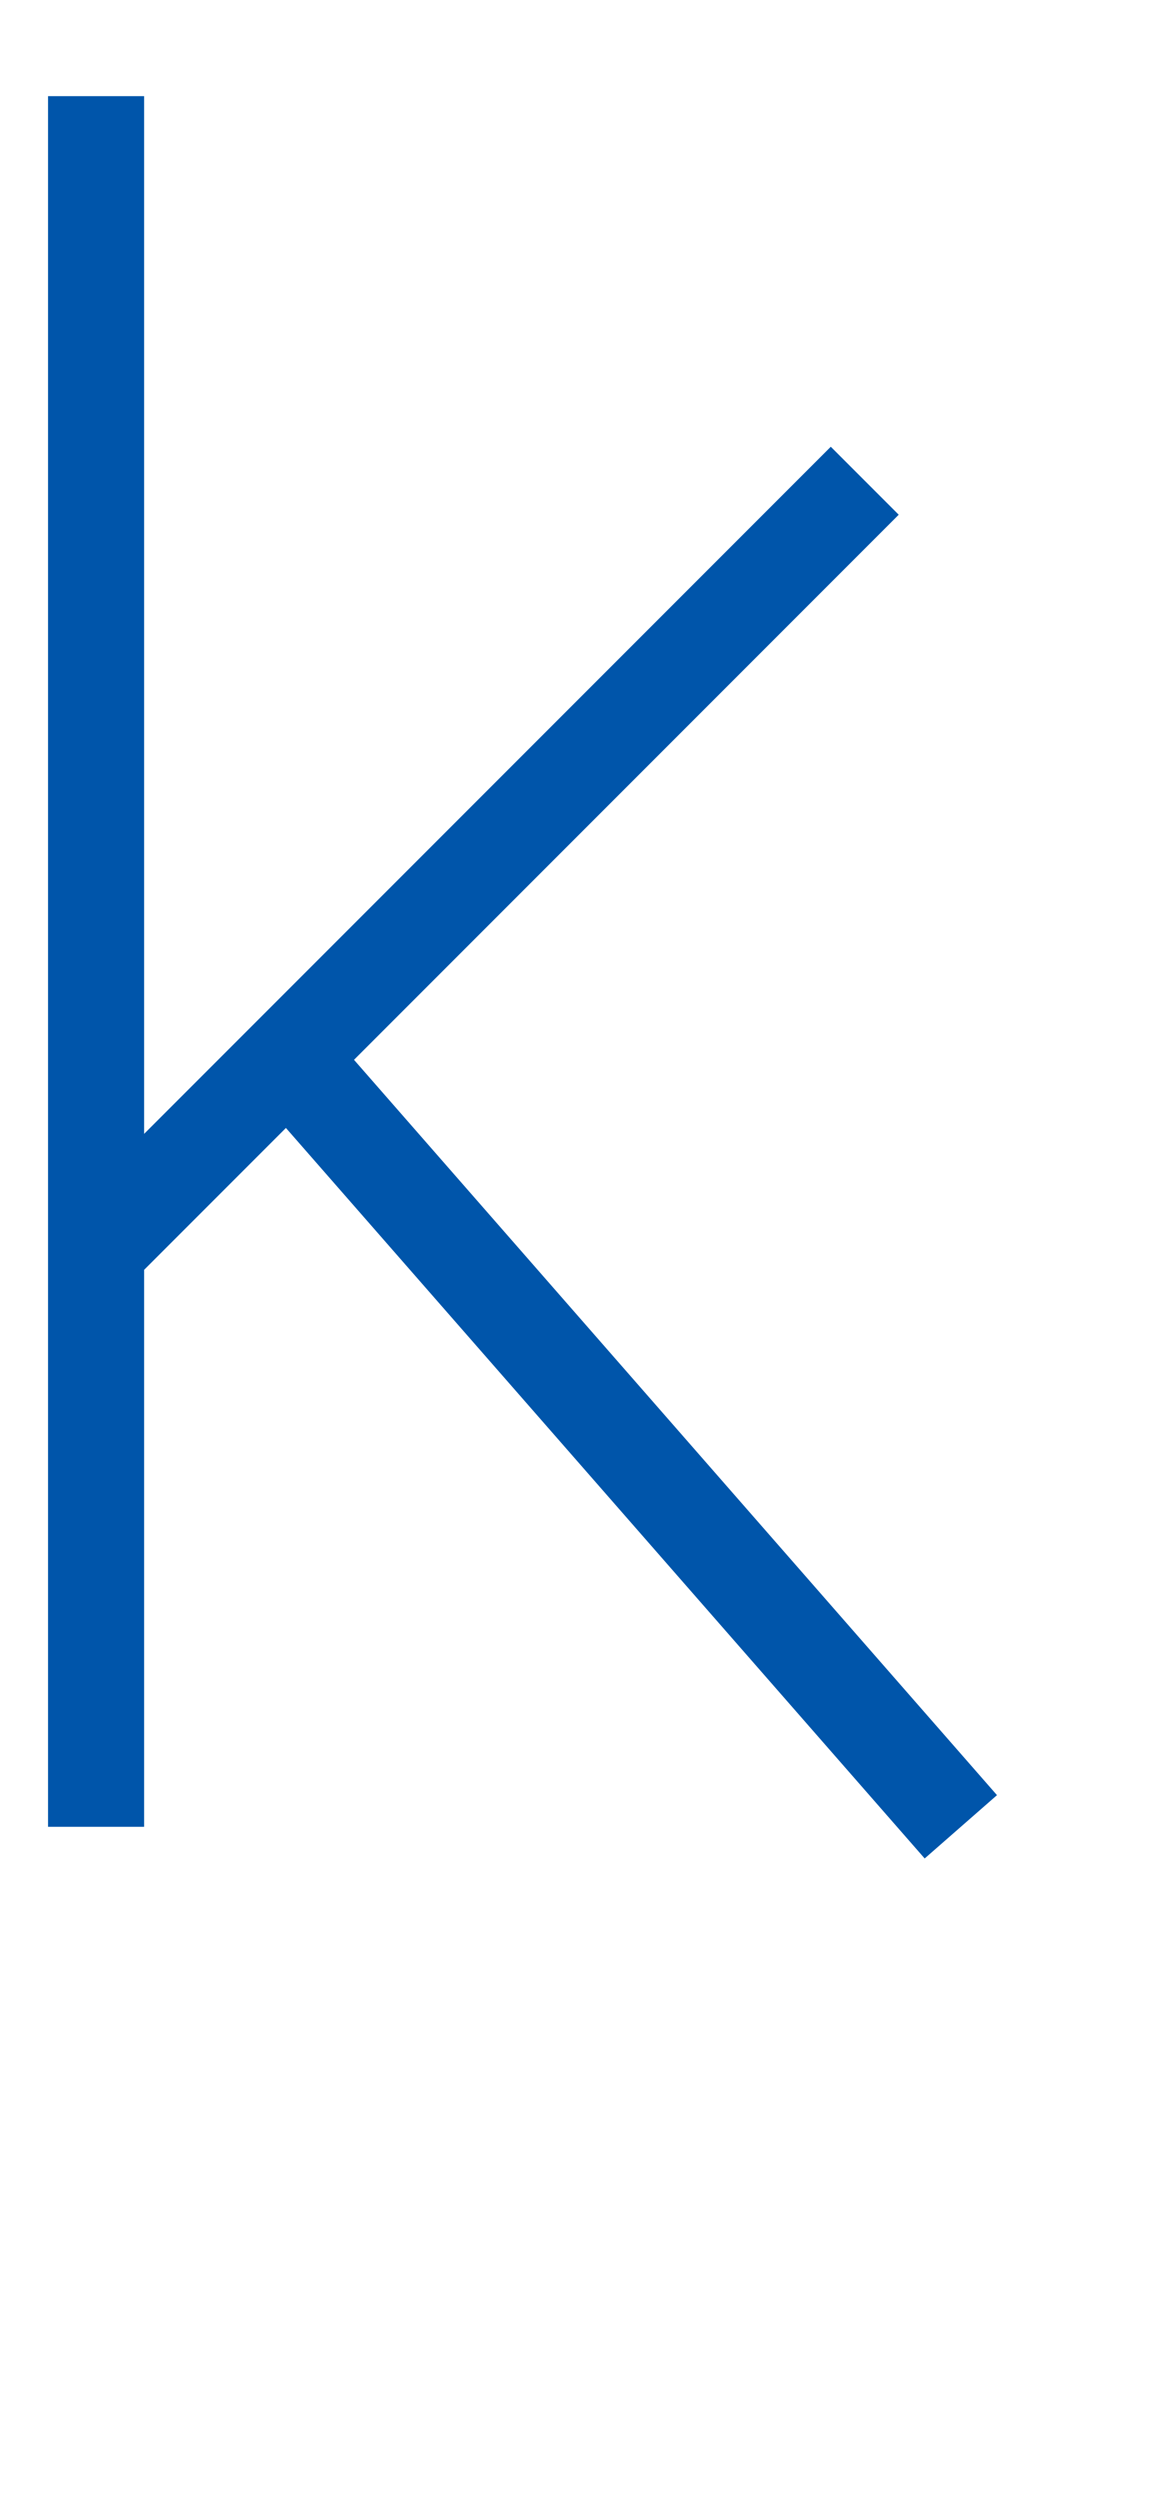 <svg width="60" height="130" viewBox="0 0 60 130" xmlns="http://www.w3.org/2000/svg">
    <g>
        <polyline points="5, 5 5, 95 5, 65 45, 25 15, 55 50, 95" fill="none" stroke="#0055aa" stroke-width="5" filter="url(#glow)" />
    </g>
</svg>
